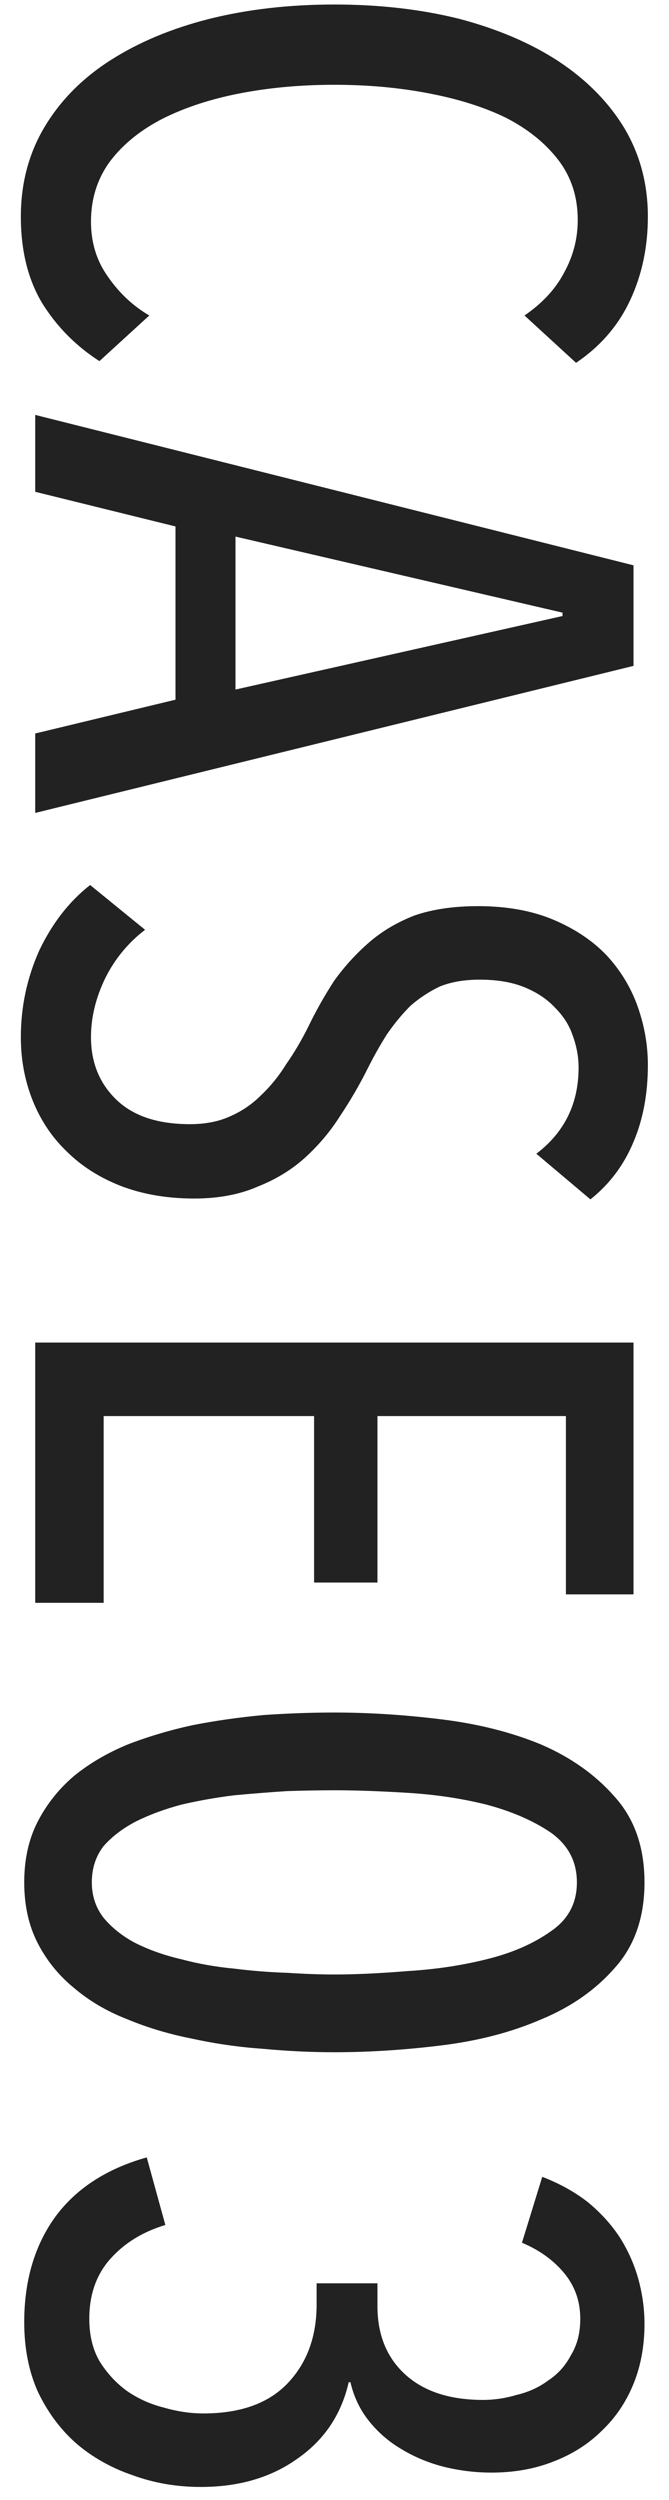 <svg width="19" height="71" viewBox="0 0 19 71" fill="none" xmlns="http://www.w3.org/2000/svg">
<path d="M2.824 10.256C2.152 9.824 1.608 9.272 1.192 8.6C0.792 7.928 0.592 7.112 0.592 6.152C0.592 5.208 0.816 4.36 1.264 3.608C1.712 2.856 2.336 2.224 3.136 1.712C3.936 1.2 4.872 0.808 5.944 0.536C7.032 0.264 8.216 0.128 9.496 0.128C10.776 0.128 11.96 0.264 13.048 0.536C14.136 0.824 15.072 1.224 15.856 1.736C16.656 2.264 17.28 2.896 17.728 3.632C18.176 4.384 18.4 5.224 18.4 6.152C18.4 7.016 18.232 7.808 17.896 8.528C17.56 9.248 17.048 9.84 16.36 10.304L14.896 8.96C15.408 8.608 15.784 8.2 16.024 7.736C16.28 7.272 16.408 6.776 16.408 6.248C16.408 5.592 16.224 5.024 15.856 4.544C15.488 4.064 14.992 3.664 14.368 3.344C13.744 3.04 13.008 2.808 12.16 2.648C11.328 2.488 10.44 2.408 9.496 2.408C8.552 2.408 7.664 2.488 6.832 2.648C6 2.808 5.264 3.048 4.624 3.368C4 3.688 3.504 4.088 3.136 4.568C2.768 5.064 2.584 5.64 2.584 6.296C2.584 6.888 2.744 7.408 3.064 7.856C3.384 8.32 3.776 8.688 4.24 8.96L2.824 10.256ZM1 20.831L4.984 19.871L4.984 14.951L1 13.967L1 11.783L17.992 16.055L17.992 18.911L1 23.087L1 20.831ZM15.976 17.495L15.976 17.399L6.688 15.239L6.688 19.583L15.976 17.495ZM5.512 34.038C4.744 34.038 4.048 33.918 3.424 33.678C2.816 33.438 2.304 33.11 1.888 32.694C1.472 32.294 1.152 31.814 0.928 31.254C0.704 30.694 0.592 30.094 0.592 29.454C0.592 28.59 0.768 27.766 1.12 26.982C1.488 26.214 1.968 25.598 2.56 25.134L4.12 26.406C3.64 26.774 3.264 27.23 2.992 27.774C2.72 28.334 2.584 28.894 2.584 29.454C2.584 30.174 2.824 30.766 3.304 31.23C3.784 31.694 4.48 31.926 5.392 31.926C5.824 31.926 6.2 31.854 6.52 31.71C6.856 31.566 7.152 31.366 7.408 31.11C7.68 30.854 7.92 30.558 8.128 30.222C8.352 29.902 8.56 29.55 8.752 29.166C8.976 28.702 9.224 28.262 9.496 27.846C9.784 27.446 10.112 27.086 10.48 26.766C10.848 26.446 11.28 26.19 11.776 25.998C12.288 25.822 12.888 25.734 13.576 25.734C14.392 25.734 15.104 25.862 15.712 26.118C16.32 26.374 16.824 26.71 17.224 27.126C17.624 27.558 17.92 28.046 18.112 28.59C18.304 29.134 18.4 29.686 18.4 30.246C18.4 31.062 18.264 31.79 17.992 32.43C17.72 33.086 17.312 33.63 16.768 34.062L15.232 32.766C16.032 32.158 16.432 31.342 16.432 30.318C16.432 30.014 16.376 29.71 16.264 29.406C16.168 29.118 16 28.854 15.76 28.614C15.536 28.374 15.248 28.182 14.896 28.038C14.544 27.894 14.12 27.822 13.624 27.822C13.192 27.822 12.816 27.886 12.496 28.014C12.192 28.158 11.912 28.342 11.656 28.566C11.416 28.806 11.192 29.078 10.984 29.382C10.792 29.686 10.608 30.014 10.432 30.366C10.208 30.814 9.952 31.254 9.664 31.686C9.392 32.118 9.064 32.51 8.68 32.862C8.296 33.214 7.84 33.494 7.312 33.702C6.8 33.926 6.2 34.038 5.512 34.038ZM1 38.128L17.992 38.128L17.992 45.28L16.072 45.28L16.072 40.216L10.72 40.216L10.72 44.944L8.92 44.944L8.92 40.216L2.944 40.216L2.944 45.52L1 45.52L1 38.128ZM9.496 58.283C8.84 58.283 8.168 58.251 7.48 58.187C6.792 58.139 6.12 58.043 5.464 57.899C4.808 57.771 4.192 57.587 3.616 57.347C3.04 57.123 2.536 56.827 2.104 56.459C1.672 56.107 1.328 55.683 1.072 55.187C0.816 54.691 0.688 54.115 0.688 53.459C0.688 52.803 0.816 52.227 1.072 51.731C1.328 51.235 1.672 50.803 2.104 50.435C2.536 50.083 3.04 49.787 3.616 49.547C4.192 49.323 4.808 49.139 5.464 48.995C6.12 48.867 6.792 48.771 7.48 48.707C8.168 48.659 8.84 48.635 9.496 48.635C10.472 48.635 11.48 48.699 12.52 48.827C13.576 48.955 14.528 49.195 15.376 49.547C16.224 49.915 16.92 50.411 17.464 51.035C18.024 51.659 18.304 52.467 18.304 53.459C18.304 54.451 18.024 55.259 17.464 55.883C16.92 56.507 16.224 56.995 15.376 57.347C14.528 57.715 13.576 57.963 12.52 58.091C11.48 58.219 10.472 58.283 9.496 58.283ZM9.496 56.075C10.088 56.075 10.776 56.043 11.56 55.979C12.36 55.931 13.112 55.819 13.816 55.643C14.536 55.467 15.144 55.203 15.64 54.851C16.136 54.515 16.384 54.051 16.384 53.459C16.384 52.867 16.136 52.395 15.64 52.043C15.144 51.707 14.536 51.443 13.816 51.251C13.112 51.075 12.36 50.963 11.56 50.915C10.776 50.867 10.088 50.843 9.496 50.843C9.096 50.843 8.648 50.851 8.152 50.867C7.656 50.899 7.152 50.939 6.64 50.987C6.128 51.051 5.632 51.139 5.152 51.251C4.672 51.379 4.24 51.539 3.856 51.731C3.488 51.923 3.184 52.155 2.944 52.427C2.72 52.715 2.608 53.059 2.608 53.459C2.608 53.843 2.72 54.179 2.944 54.467C3.184 54.755 3.488 54.995 3.856 55.187C4.24 55.379 4.672 55.531 5.152 55.643C5.632 55.771 6.128 55.859 6.64 55.907C7.152 55.971 7.656 56.011 8.152 56.027C8.648 56.059 9.096 56.075 9.496 56.075ZM5.704 70.629C5.016 70.629 4.368 70.517 3.76 70.293C3.152 70.085 2.616 69.781 2.152 69.381C1.704 68.981 1.344 68.493 1.072 67.917C0.816 67.341 0.688 66.685 0.688 65.949C0.688 64.765 0.984 63.765 1.576 62.949C2.168 62.149 3.032 61.589 4.168 61.269L4.696 63.189C4.056 63.381 3.536 63.701 3.136 64.149C2.736 64.597 2.536 65.165 2.536 65.853C2.536 66.317 2.632 66.717 2.824 67.053C3.032 67.389 3.288 67.669 3.592 67.893C3.912 68.117 4.264 68.277 4.648 68.373C5.032 68.485 5.408 68.541 5.776 68.541C6.832 68.541 7.632 68.253 8.176 67.677C8.72 67.101 8.992 66.357 8.992 65.445L8.992 64.845L10.72 64.845L10.72 65.493C10.72 66.309 10.984 66.957 11.512 67.437C12.04 67.917 12.776 68.157 13.72 68.157C14.04 68.157 14.36 68.109 14.68 68.013C15.016 67.933 15.312 67.797 15.568 67.605C15.84 67.429 16.056 67.189 16.216 66.885C16.392 66.597 16.48 66.253 16.48 65.853C16.48 65.357 16.328 64.925 16.024 64.557C15.72 64.189 15.32 63.901 14.824 63.693L15.4 61.821C15.896 62.013 16.328 62.253 16.696 62.541C17.064 62.845 17.368 63.181 17.608 63.549C17.848 63.933 18.024 64.333 18.136 64.749C18.248 65.165 18.304 65.581 18.304 65.997C18.304 66.621 18.2 67.189 17.992 67.701C17.784 68.213 17.488 68.653 17.104 69.021C16.72 69.405 16.256 69.701 15.712 69.909C15.184 70.117 14.6 70.221 13.96 70.221C13.496 70.221 13.04 70.165 12.592 70.053C12.16 69.941 11.76 69.773 11.392 69.549C11.04 69.341 10.736 69.077 10.48 68.757C10.224 68.437 10.048 68.069 9.952 67.653L9.904 67.653C9.696 68.565 9.216 69.285 8.464 69.813C7.712 70.357 6.792 70.629 5.704 70.629Z" fill="#222222"/>
</svg>
